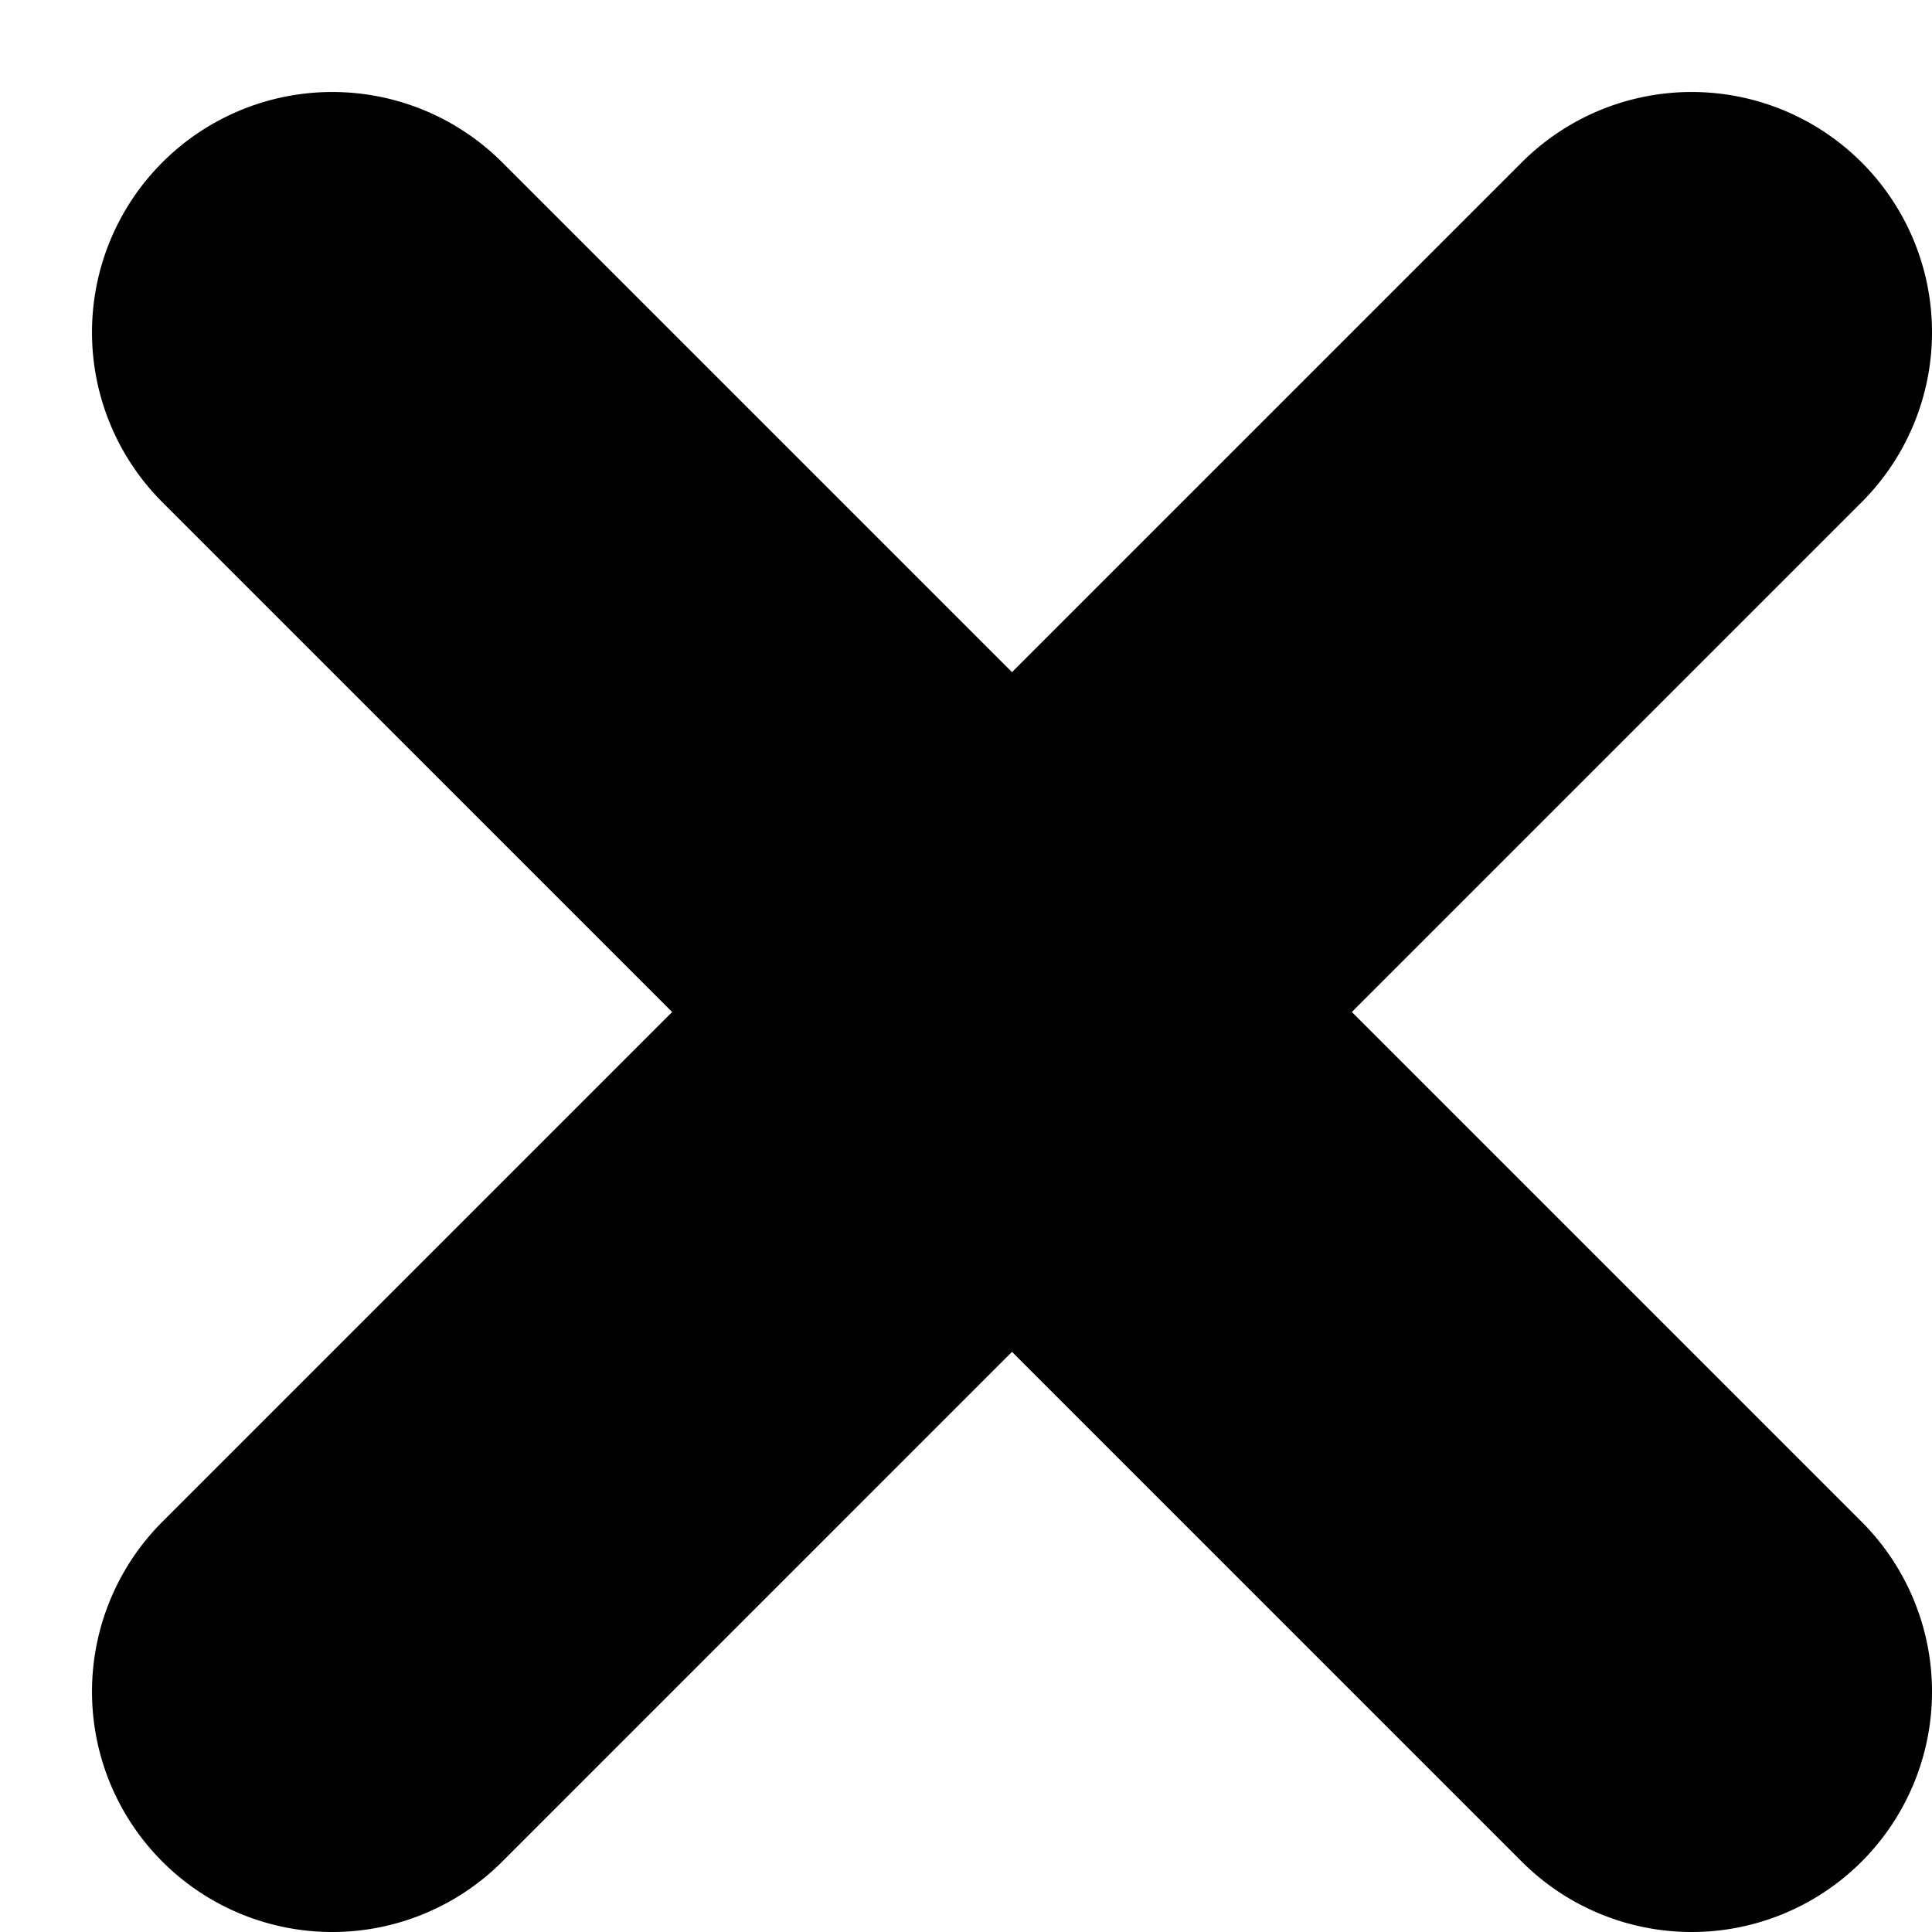 <svg xmlns="http://www.w3.org/2000/svg" width="21" height="21" viewBox="0 0 21 21">
    <path fill-rule="evenodd" d="M14.694 11l5.541 5.541a2.612 2.612 0 0 1-3.694 3.694L11 14.694l-5.541 5.541a2.612 2.612 0 0 1-3.694-3.694L7.306 11 1.765 5.459a2.612 2.612 0 1 1 3.694-3.694L11 7.306l5.541-5.541a2.612 2.612 0 0 1 3.694 3.694L14.694 11z"/>
</svg>
